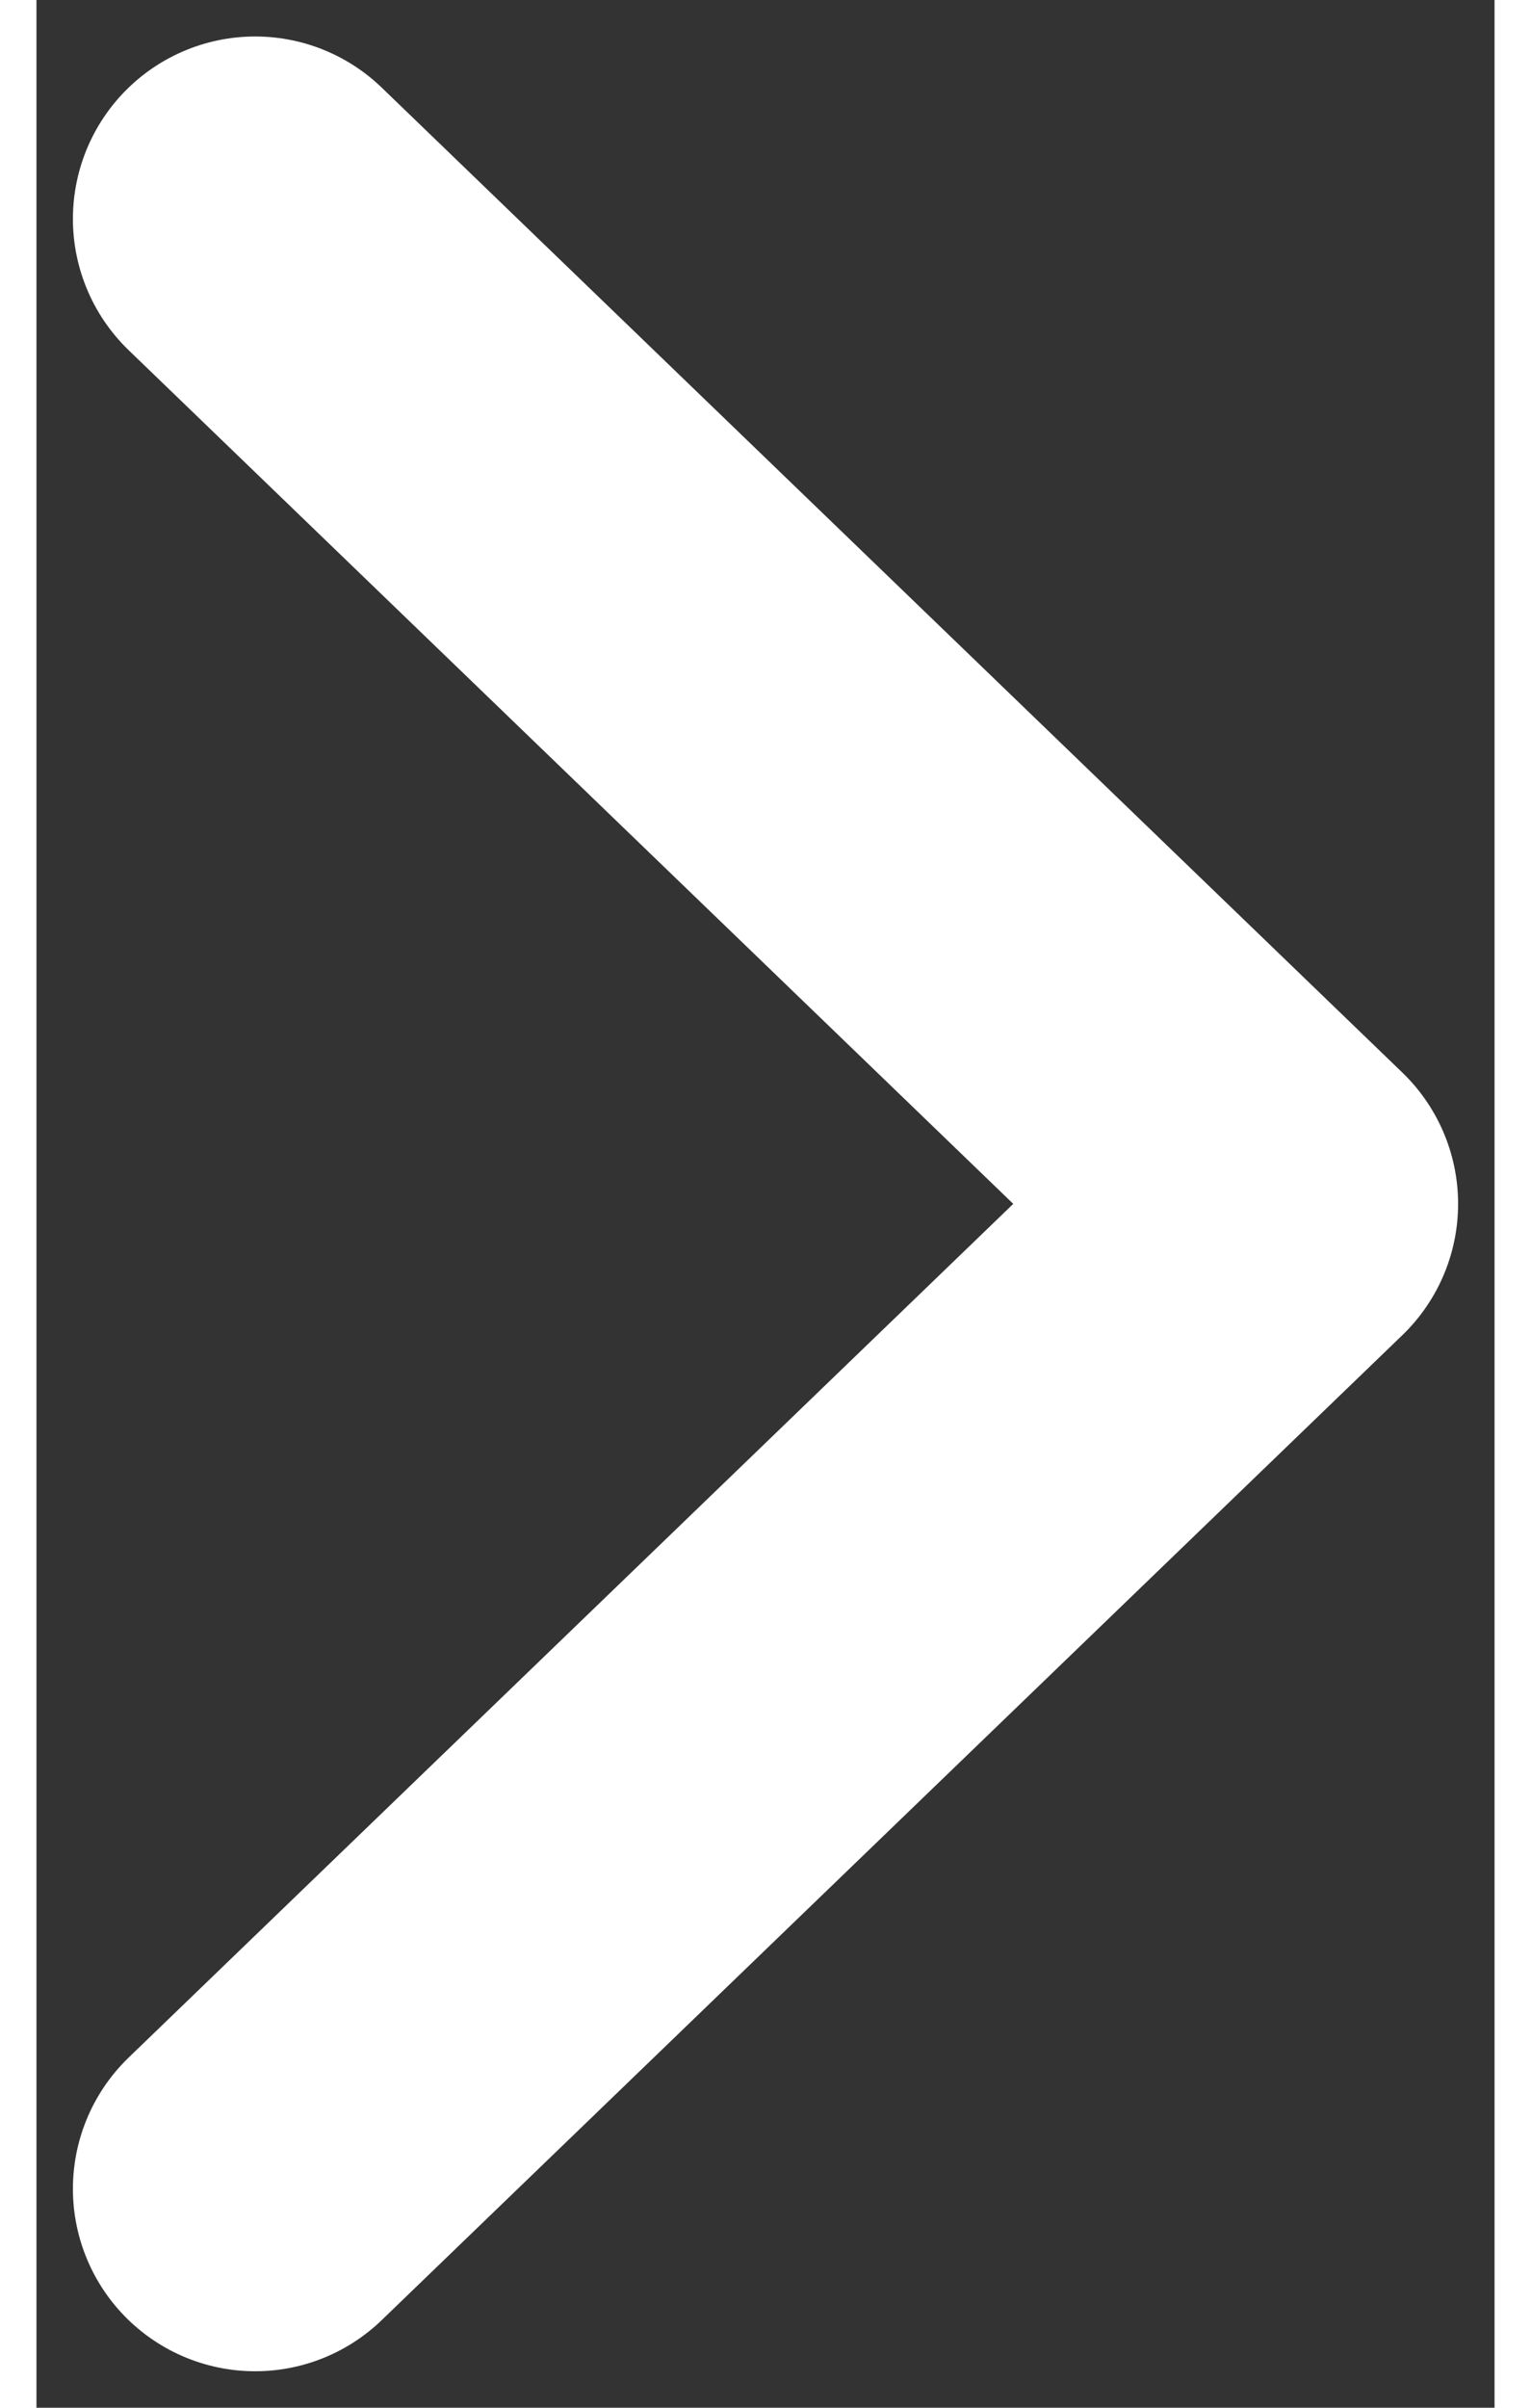 <svg width="14" height="22" viewBox="0 0 20 33" fill="none" xmlns="http://www.w3.org/2000/svg">
<rect x="0" y="0" width="20" height="33" fill="#333333" stroke="none"/>
<path d="M3 3L17 16.5L3 30" stroke="white" stroke-width="5" stroke-linecap="round" stroke-linejoin="round"/>
</svg>
